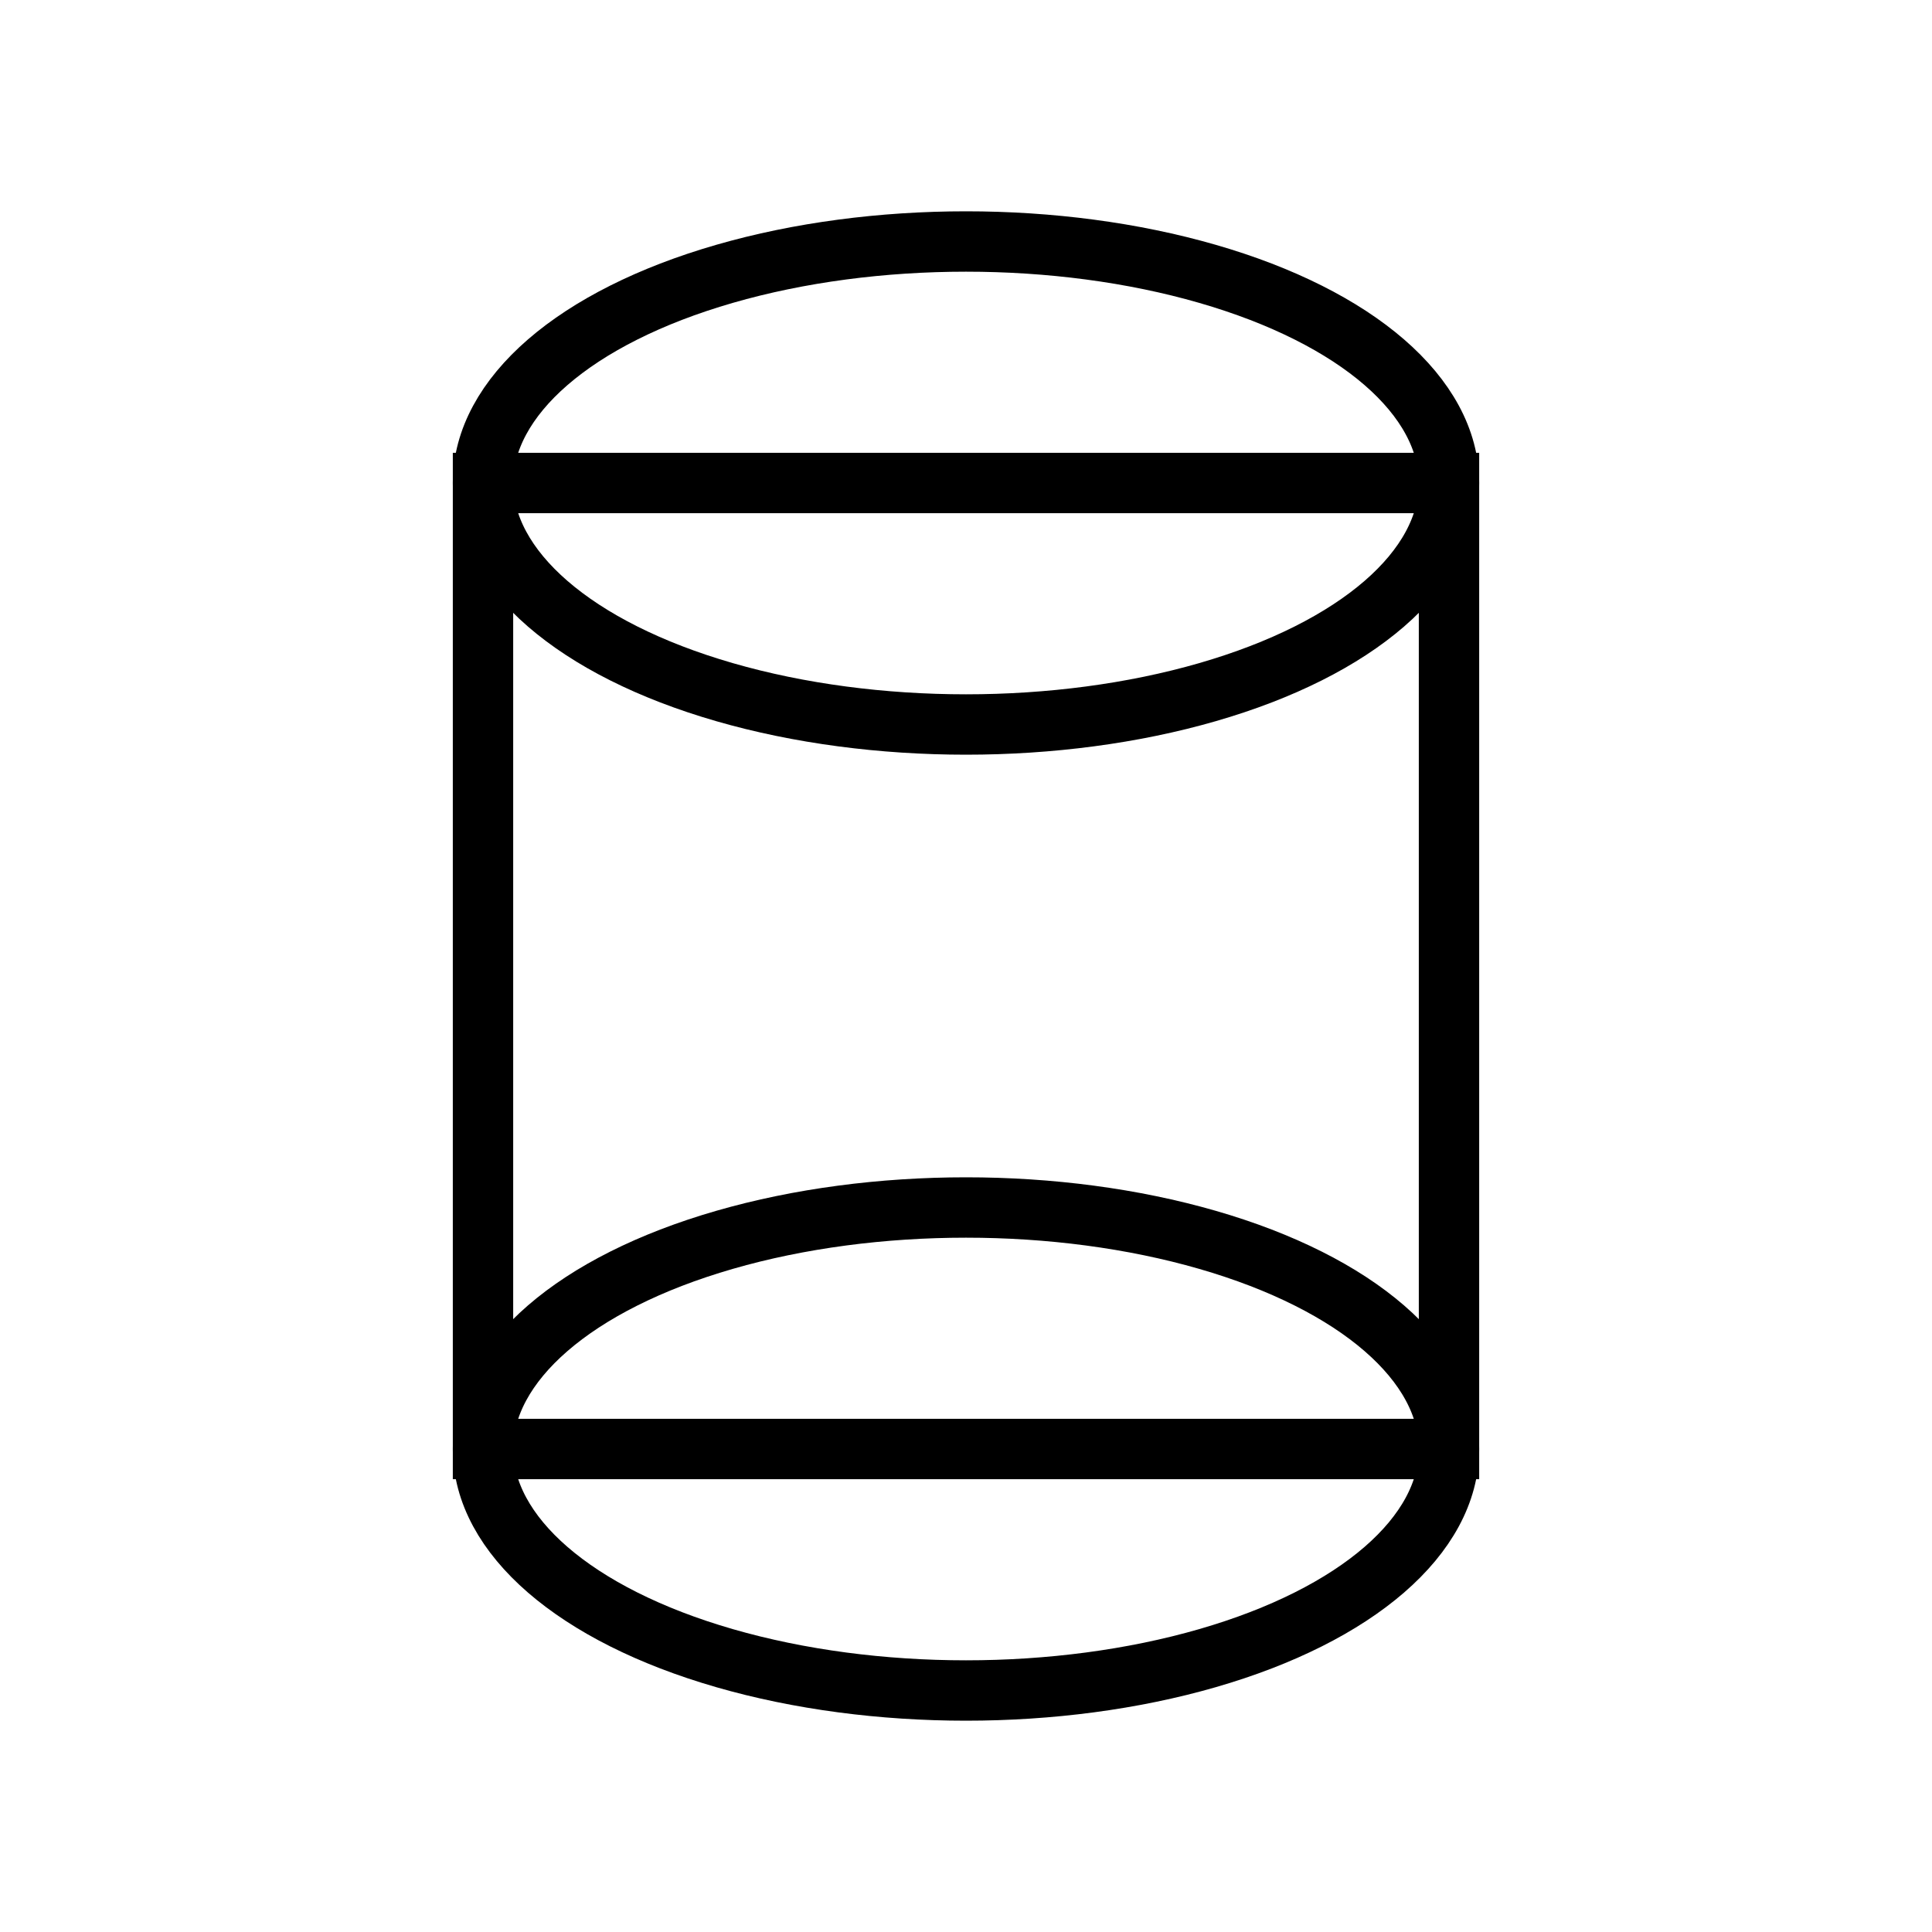 <?xml version="1.0" encoding="utf-8" ?>
<svg baseProfile="full" height="64" version="1.1" width="64" xmlns="http://www.w3.org/2000/svg" xmlns:ev="http://www.w3.org/2001/xml-events" xmlns:xlink="http://www.w3.org/1999/xlink"><defs /><ellipse cx="32" cy="16" fill="none" rx="16" ry="8" stroke="black" stroke-width="2" /><ellipse cx="32" cy="48" fill="none" rx="16" ry="8" stroke="black" stroke-width="2" /><rect fill="none" height="32" stroke="black" stroke-width="2" width="32" x="16" y="16" /></svg>